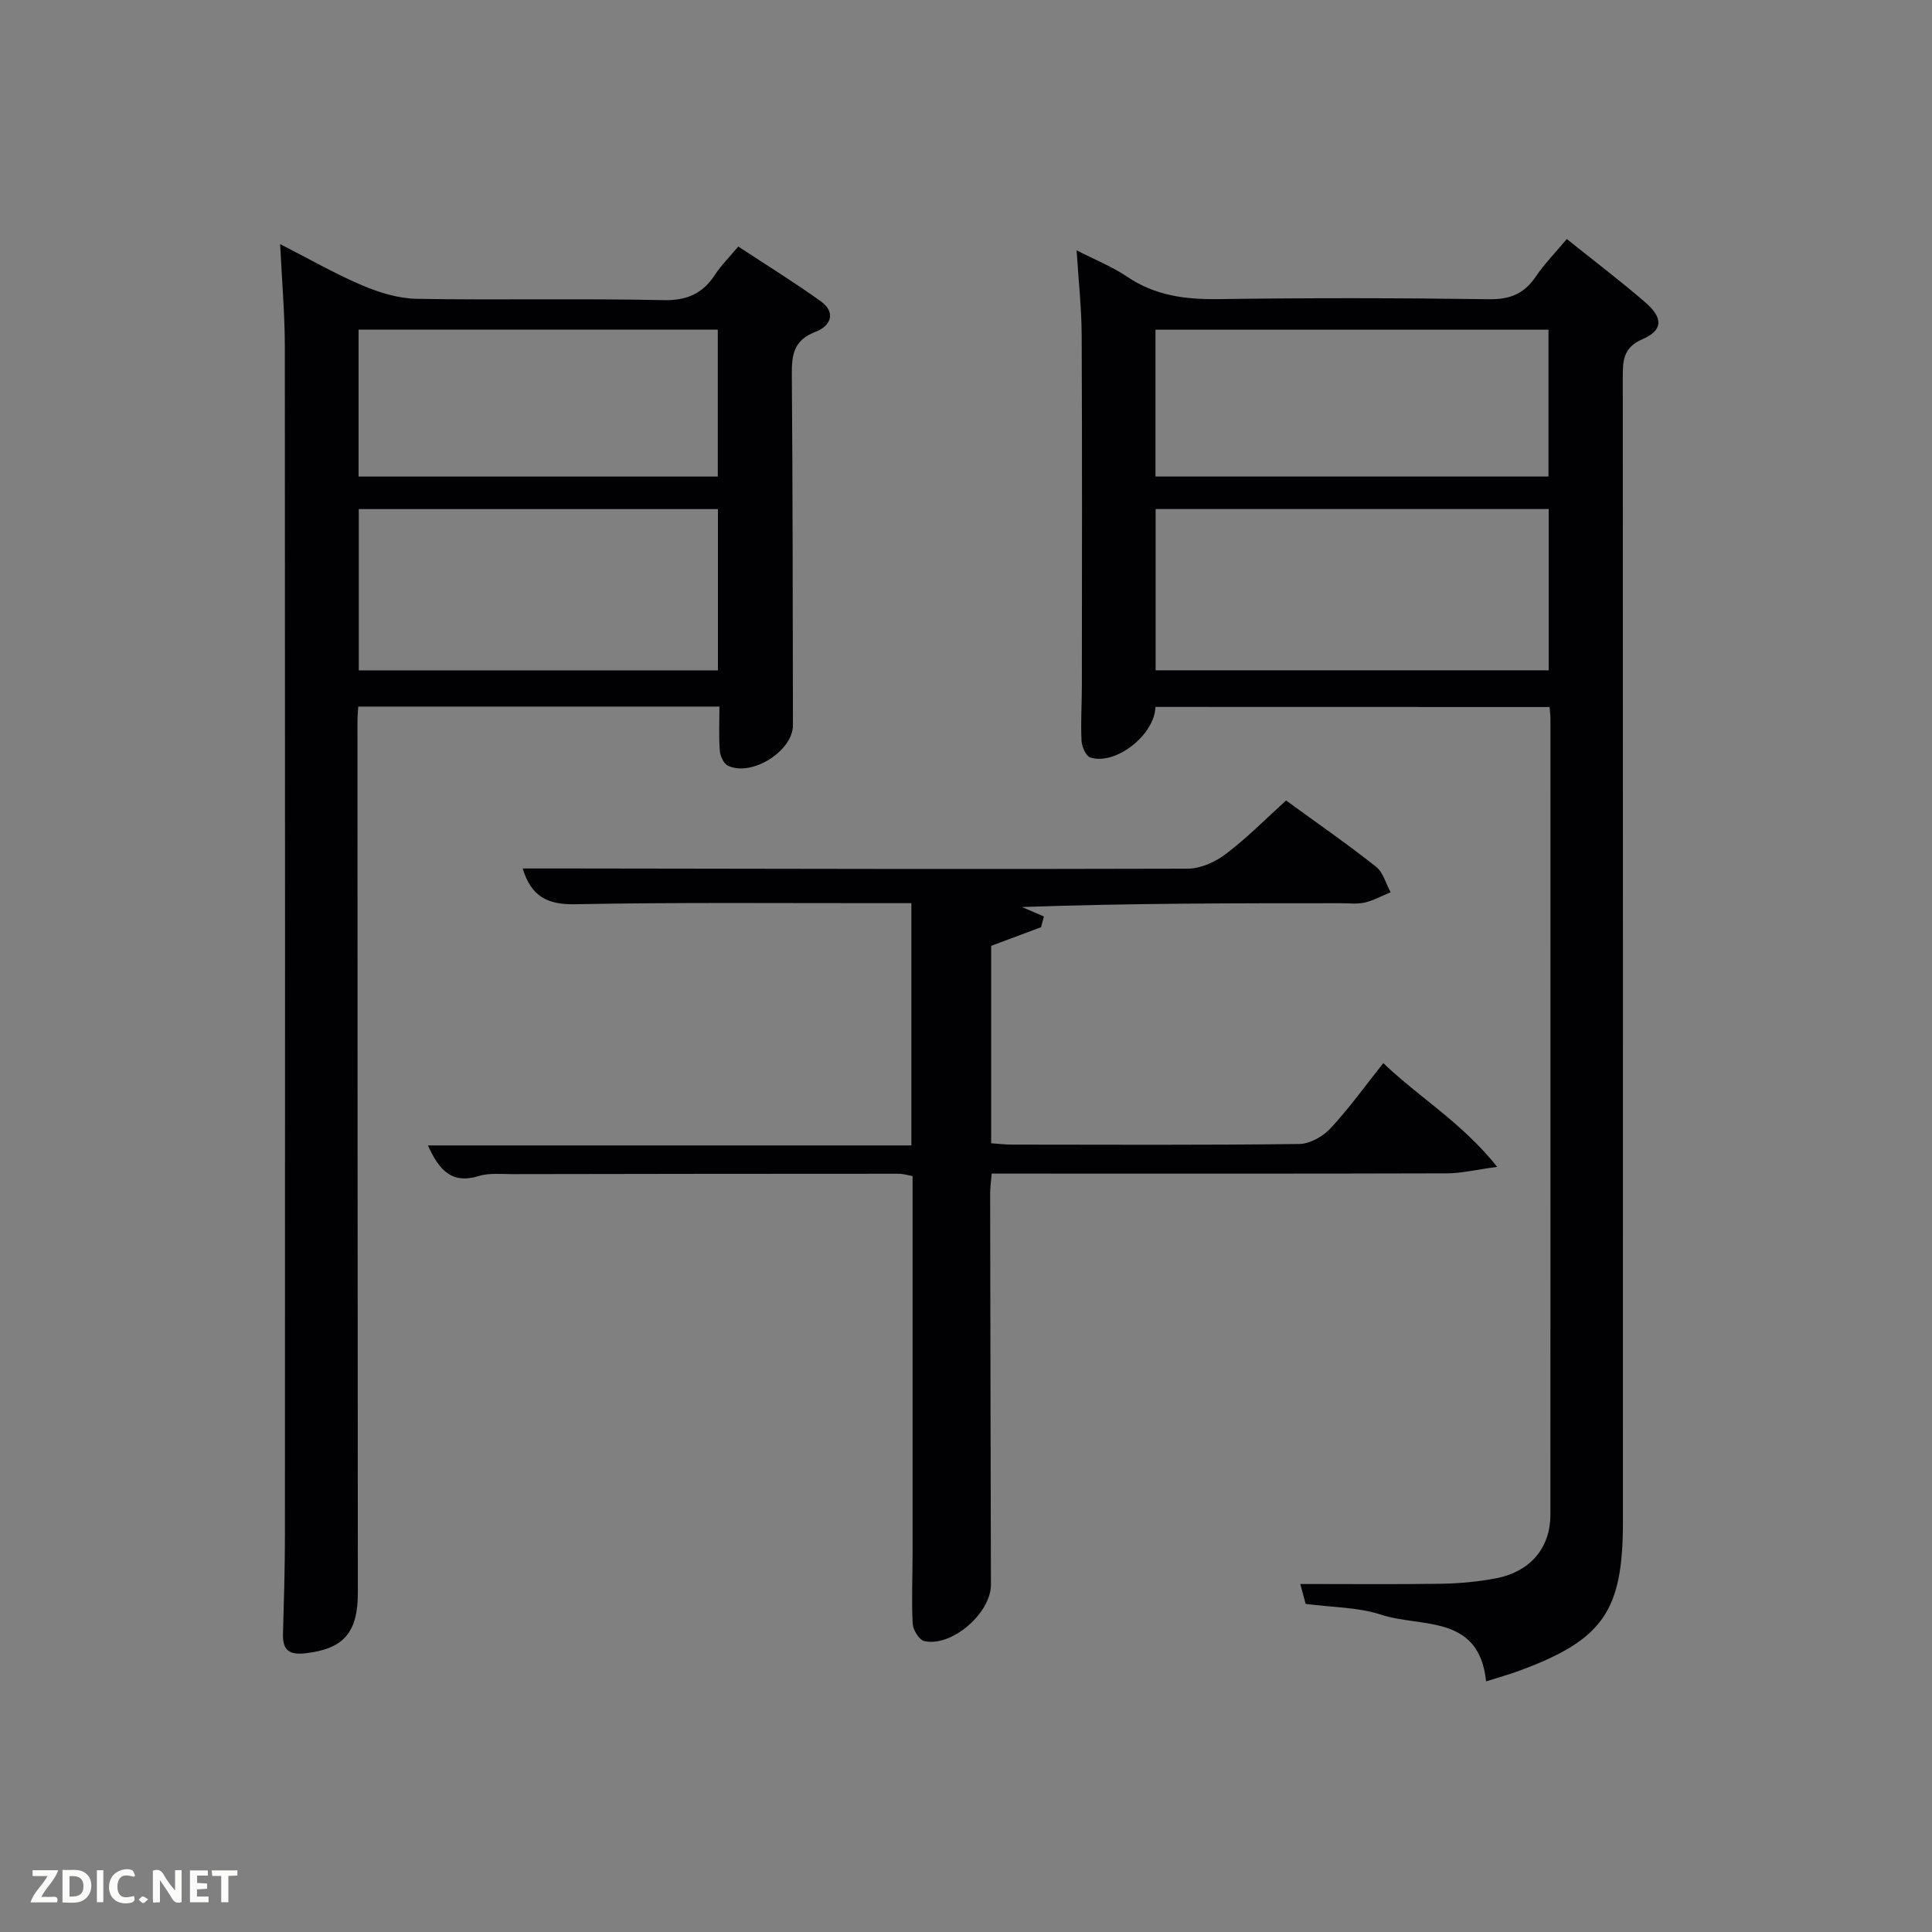 <svg enable-background="new 0 0 400 400" viewBox="0 0 400 400" xmlns="http://www.w3.org/2000/svg"><rect x="0" y="0" width="400" height="400" fill="#808080" stroke="none"/><path d="m239.22 146.36c-.17 5.85-8.31 12.15-13.48 10.47-.91-.3-1.76-2.23-1.82-3.44-.19-3.82.06-7.66.07-11.49.02-24.16.07-48.32-.04-72.49-.03-5.63-.65-11.26-1.05-17.58 3.82 1.96 7.37 3.36 10.46 5.46 5.81 3.94 12.09 4.73 18.94 4.64 18.66-.27 37.33-.24 55.99.02 4.31.06 7.23-1.1 9.62-4.61 1.85-2.72 4.18-5.1 6.48-7.85 5.64 4.52 11.08 8.65 16.24 13.1 3.75 3.24 3.69 5.78-.58 7.64-4 1.74-4.08 4.45-4.07 7.91.05 78.99.03 157.97.03 236.96 0 18.47-4.11 24.4-21.43 30.8-2.14.79-4.35 1.4-6.9 2.21-1.44-13.99-13.46-11.09-21.72-13.8-4.8-1.58-10.14-1.51-15.64-2.24-.38-1.4-.78-2.89-1.11-4.12 9.87 0 19.49.1 29.1-.05 3.8-.06 7.65-.41 11.39-1.12 7.11-1.36 11.28-6.28 11.29-13.12.03-54.99.02-109.98.01-164.97 0-.65-.1-1.3-.18-2.31-27.13-.02-54.18-.02-81.6-.02zm81.42-7.58c0-11.44 0-22.48 0-33.39-27.39 0-54.42 0-81.38 0v33.39zm-81.41-40.12h81.37c0-10.39 0-20.44 0-30.4-27.31 0-54.23 0-81.37 0z" fill="#010104"/><path d="m58 50.54c6.1 3.11 11.42 6.18 17.03 8.56 3.54 1.5 7.51 2.71 11.32 2.77 16.98.29 33.98-.1 50.96.27 4.91.11 8.15-1.33 10.73-5.27 1.26-1.93 2.94-3.59 4.81-5.83 5.73 3.77 11.49 7.34 17 11.27 3.45 2.46 2.02 5.26-1.04 6.41-4.55 1.72-4.91 4.84-4.87 8.96.19 24.15.18 48.3.23 72.45.01 5.33-8.48 10.75-13.46 8.4-.87-.41-1.59-1.98-1.68-3.07-.23-2.95-.08-5.93-.08-9.17-25.04 0-49.75 0-74.78 0-.06 1.13-.16 2.09-.16 3.05.02 60.13.02 120.26.08 180.39.01 8.28-2.93 11.68-10.92 12.57-3.25.36-4.68-.64-4.58-3.95.19-6.82.4-13.65.4-20.48.03-82.12.04-164.23-.02-246.35-.02-6.74-.61-13.47-.97-20.98zm90.64 88.25c0-11.46 0-22.5 0-33.39-25.07 0-49.77 0-74.36 0v33.39zm-74.4-40.12h74.37c0-10.38 0-20.43 0-30.42-24.97 0-49.55 0-74.37 0z" fill="#010104"/><path d="m266.27 165.73c6.38 4.65 12.65 9 18.63 13.72 1.47 1.16 2.03 3.49 3.01 5.28-1.78.73-3.5 1.7-5.35 2.13-1.59.37-3.31.14-4.98.14-21.81 0-43.62 0-65.99.79 1.51.65 3.03 1.31 4.54 1.96-.2.74-.4 1.48-.6 2.22-3.33 1.25-6.66 2.49-10.32 3.86v40.87c1.46.1 2.89.28 4.32.28 19.83.02 39.66.12 59.48-.13 2.2-.03 4.9-1.56 6.46-3.24 3.82-4.11 7.12-8.71 10.93-13.5 7.49 7.17 16.26 12.3 23.58 21.48-4.46.59-7.46 1.34-10.47 1.34-29.49.09-58.98.05-88.48.05-1.8 0-3.61 0-5.71 0-.13 1.59-.32 2.87-.32 4.14.04 26.99.09 53.98.16 80.98.02 5.86-8.14 12.98-13.81 11.66-1.05-.25-2.32-2.3-2.39-3.57-.25-4.82-.02-9.66-.02-14.49.01-25.98 0-51.97 0-78.21-1.05-.18-1.98-.48-2.91-.48-26.66 0-53.32.03-79.98.08-2.33 0-4.8-.27-6.96.4-5.63 1.73-8.21-1.31-10.49-6.34h100.09c0-16.84 0-33.11 0-50.16-1.64 0-3.38 0-5.13 0-21.49.02-42.99-.19-64.48.22-5.7.11-9.06-1.55-10.87-7.4h10.78c42.32.06 84.64.17 126.96.04 2.64-.01 5.68-1.4 7.84-3.04 4.37-3.3 8.23-7.23 12.48-11.08z" fill="#010104"/><g fill="#fbfcfa"><path d="m37.59 393.81c-.92.31-1.52.05-2-.78-.7-1.2-1.52-2.34-2.47-3.78v4.59c-.55.03-.95.05-1.41.07-.03-.37-.06-.64-.06-.91 0-1.91 0-3.81 0-5.7 1.13-.41 1.77-.03 2.29.91.62 1.11 1.38 2.14 2.31 3.19v-4.2h1.35v6.61z"/><path d="m12.94 393.88v-6.75c1.9.19 3.93-.54 5.37 1.29.8 1.01.78 2.88.03 3.97-1.37 1.97-3.4 1.51-5.4 1.49m1.45-1.22c2.04.12 2.92-.58 2.89-2.21-.03-1.51-.98-2.19-2.89-2z"/><path d="m11.81 393.87h-5.49c.68-2.18 2.47-3.48 3.51-5.45h-3.08v-1.21h5.29c-.71 2.13-2.44 3.48-3.47 5.51.86 0 1.63.04 2.39-.01.79-.05 1.14.21.85 1.16"/><path d="m39.33 393.86v-6.61h3.7v1.07h-2.22v1.52c.68.04 1.34.09 2.07.13v1.07c-.72.05-1.38.09-2.1.14v1.48h2.4v1.19h-3.85z"/><path d="m27.71 388.56c-1.15-.3-2.46-.61-3.1.64-.37.73-.41 1.93-.06 2.67.63 1.35 1.99.93 3.17.68.35.94-.01 1.32-.93 1.46-1.62.25-3.05-.27-3.76-1.48-.72-1.24-.6-3.03.31-4.17.88-1.11 2.71-1.7 4-1.16.32.13.44.74.65 1.12-.1.08-.19.16-.28.24"/><path d="m49.15 387.24v1.07c-.59.02-1.17.05-1.87.08v5.44h-1.48v-5.44h-1.85c-.05-.4-.08-.73-.13-1.15z"/><path d="m20.06 387.21h1.33v6.62h-1.33z"/><path d="m30.68 393.25c-.49.38-.8.79-1.05.76-.32-.05-.6-.45-.9-.7.26-.24.51-.64.8-.67.29-.04.62.3 1.15.61"/></g></svg>